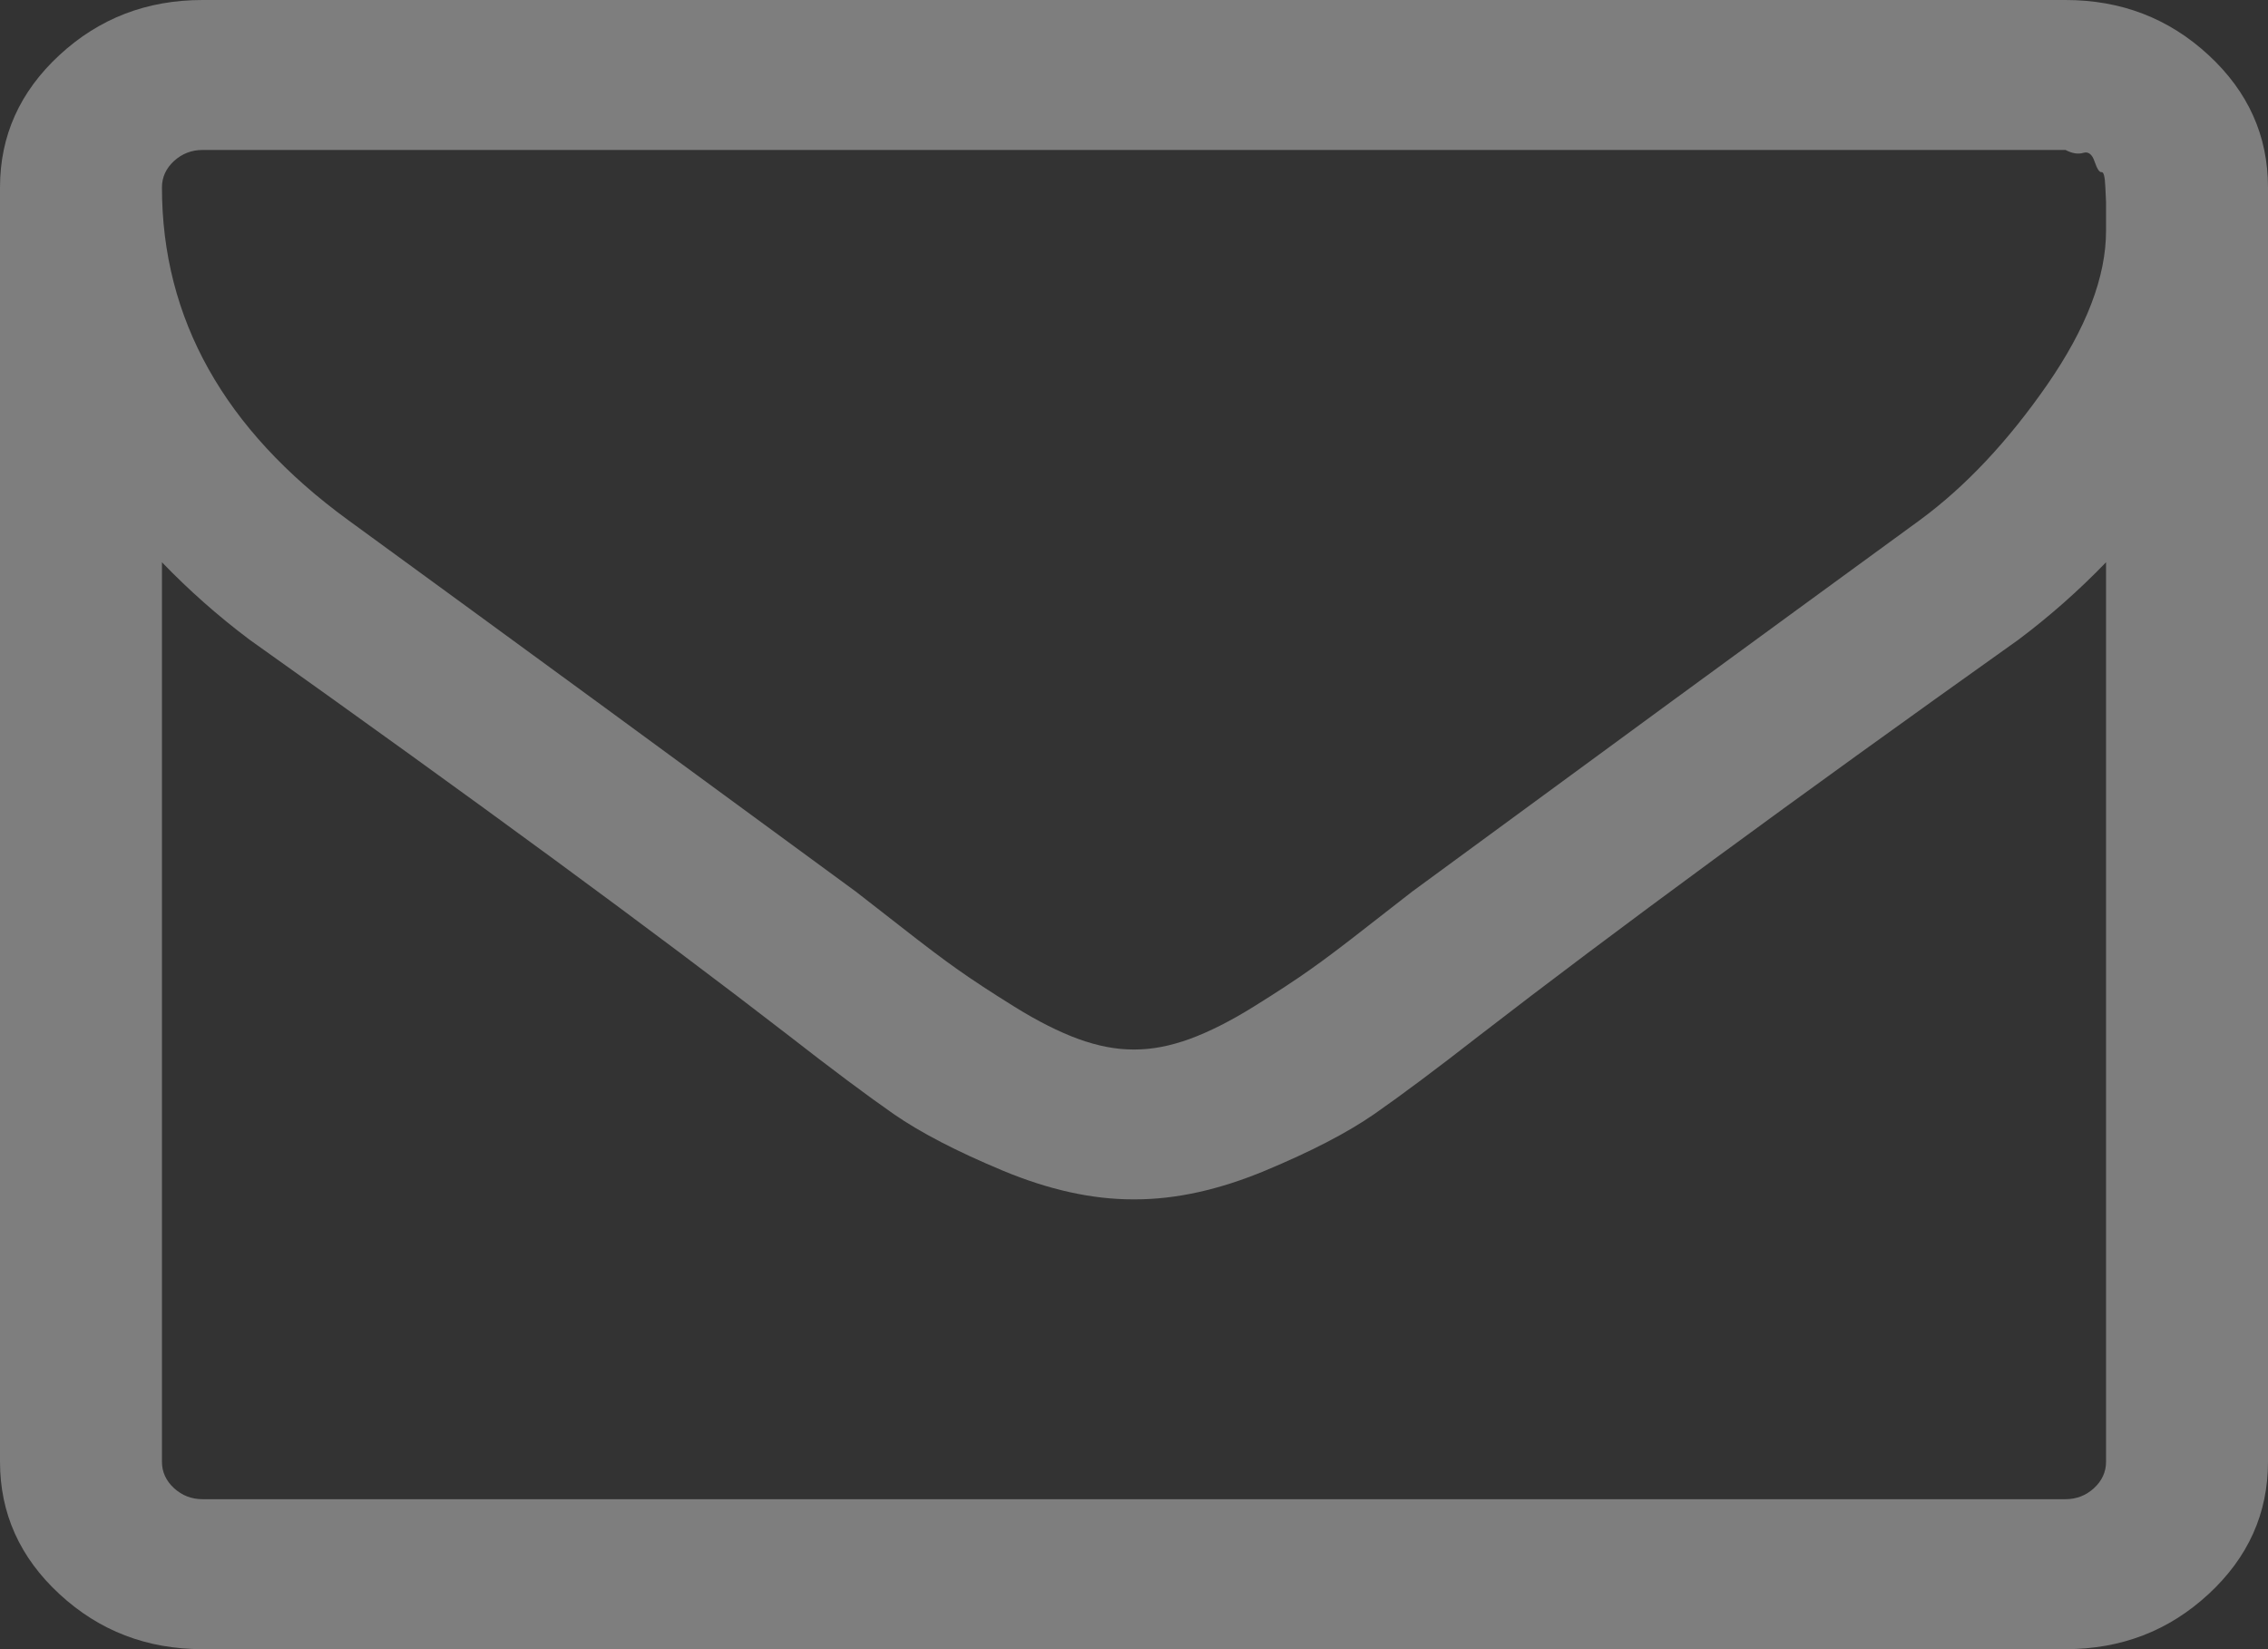 ﻿<?xml version="1.0" encoding="utf-8"?>
<svg version="1.1" xmlns:xlink="http://www.w3.org/1999/xlink" width="22px" height="16px" xmlns="http://www.w3.org/2000/svg">
  <rect width="100%" height="100%" fill="#333333" stroke="none"/>
  <g transform="matrix(1 0 0 1 -1252 -55 )">
    <path d="M 20.312 14.438  C 20.39 14.366  20.429 14.28  20.429 14.182  L 20.429 5.455  C 20.167 5.727  19.884 5.977  19.581 6.205  C 17.388 7.765  15.645 9.045  14.352 10.045  C 13.934 10.371  13.594 10.625  13.333 10.807  C 13.071 10.989  12.717 11.172  12.271 11.358  C 11.825 11.544  11.405 11.636  11.012 11.636  L 11 11.636  L 10.988 11.636  C 10.595 11.636  10.175 11.544  9.729 11.358  C 9.283 11.172  8.929 10.989  8.667 10.807  C 8.406 10.625  8.066 10.371  7.648 10.045  C 6.355 9.045  4.612 7.765  2.419 6.205  C 2.116 5.977  1.833 5.727  1.571 5.455  L 1.571 14.182  C 1.571 14.28  1.61 14.366  1.688 14.438  C 1.766 14.509  1.858 14.545  1.964 14.545  L 20.036 14.545  C 20.142 14.545  20.234 14.509  20.312 14.438  Z M 19.858 3.733  C 20.238 3.184  20.429 2.686  20.429 2.239  L 20.429 2.114  L 20.429 1.96  C 20.429 1.96  20.427 1.911  20.422 1.812  C 20.418 1.714  20.406 1.667  20.386 1.67  C 20.365 1.674  20.343 1.64  20.318 1.568  C 20.294 1.496  20.257 1.468  20.208 1.483  C 20.158 1.498  20.101 1.489  20.036 1.455  L 1.964 1.455  C 1.858 1.455  1.766 1.491  1.688 1.562  C 1.61 1.634  1.571 1.72  1.571 1.818  C 1.571 3.091  2.173 4.167  3.376 5.045  C 4.956 6.197  6.597 7.398  8.299 8.648  C 8.348 8.686  8.491 8.797  8.729 8.983  C 8.966 9.169  9.154 9.311  9.294 9.409  C 9.433 9.508  9.615 9.627  9.84 9.767  C 10.065 9.907  10.272 10.011  10.46 10.08  C 10.648 10.148  10.824 10.182  10.988 10.182  L 11 10.182  L 11.012 10.182  C 11.176 10.182  11.352 10.148  11.54 10.08  C 11.728 10.011  11.935 9.907  12.16 9.767  C 12.385 9.627  12.567 9.508  12.706 9.409  C 12.846 9.311  13.034 9.169  13.271 8.983  C 13.509 8.797  13.652 8.686  13.701 8.648  C 15.403 7.398  17.044 6.197  18.624 5.045  C 19.066 4.72  19.477 4.282  19.858 3.733  Z M 21.423 0.534  C 21.808 0.89  22 1.318  22 1.818  L 22 14.182  C 22 14.682  21.808 15.11  21.423 15.466  C 21.038 15.822  20.576 16  20.036 16  L 1.964 16  C 1.424 16  0.962 15.822  0.577 15.466  C 0.192 15.11  0 14.682  0 14.182  L 0 1.818  C 0 1.318  0.192 0.89  0.577 0.534  C 0.962 0.178  1.424 0  1.964 0  L 20.036 0  C 20.576 0  21.038 0.178  21.423 0.534  Z " fill-rule="nonzero" fill="#eeeeee" stroke="none" fill-opacity="0.4" transform="matrix(1 0 0 1 1252 55 )" />
  </g>
</svg>